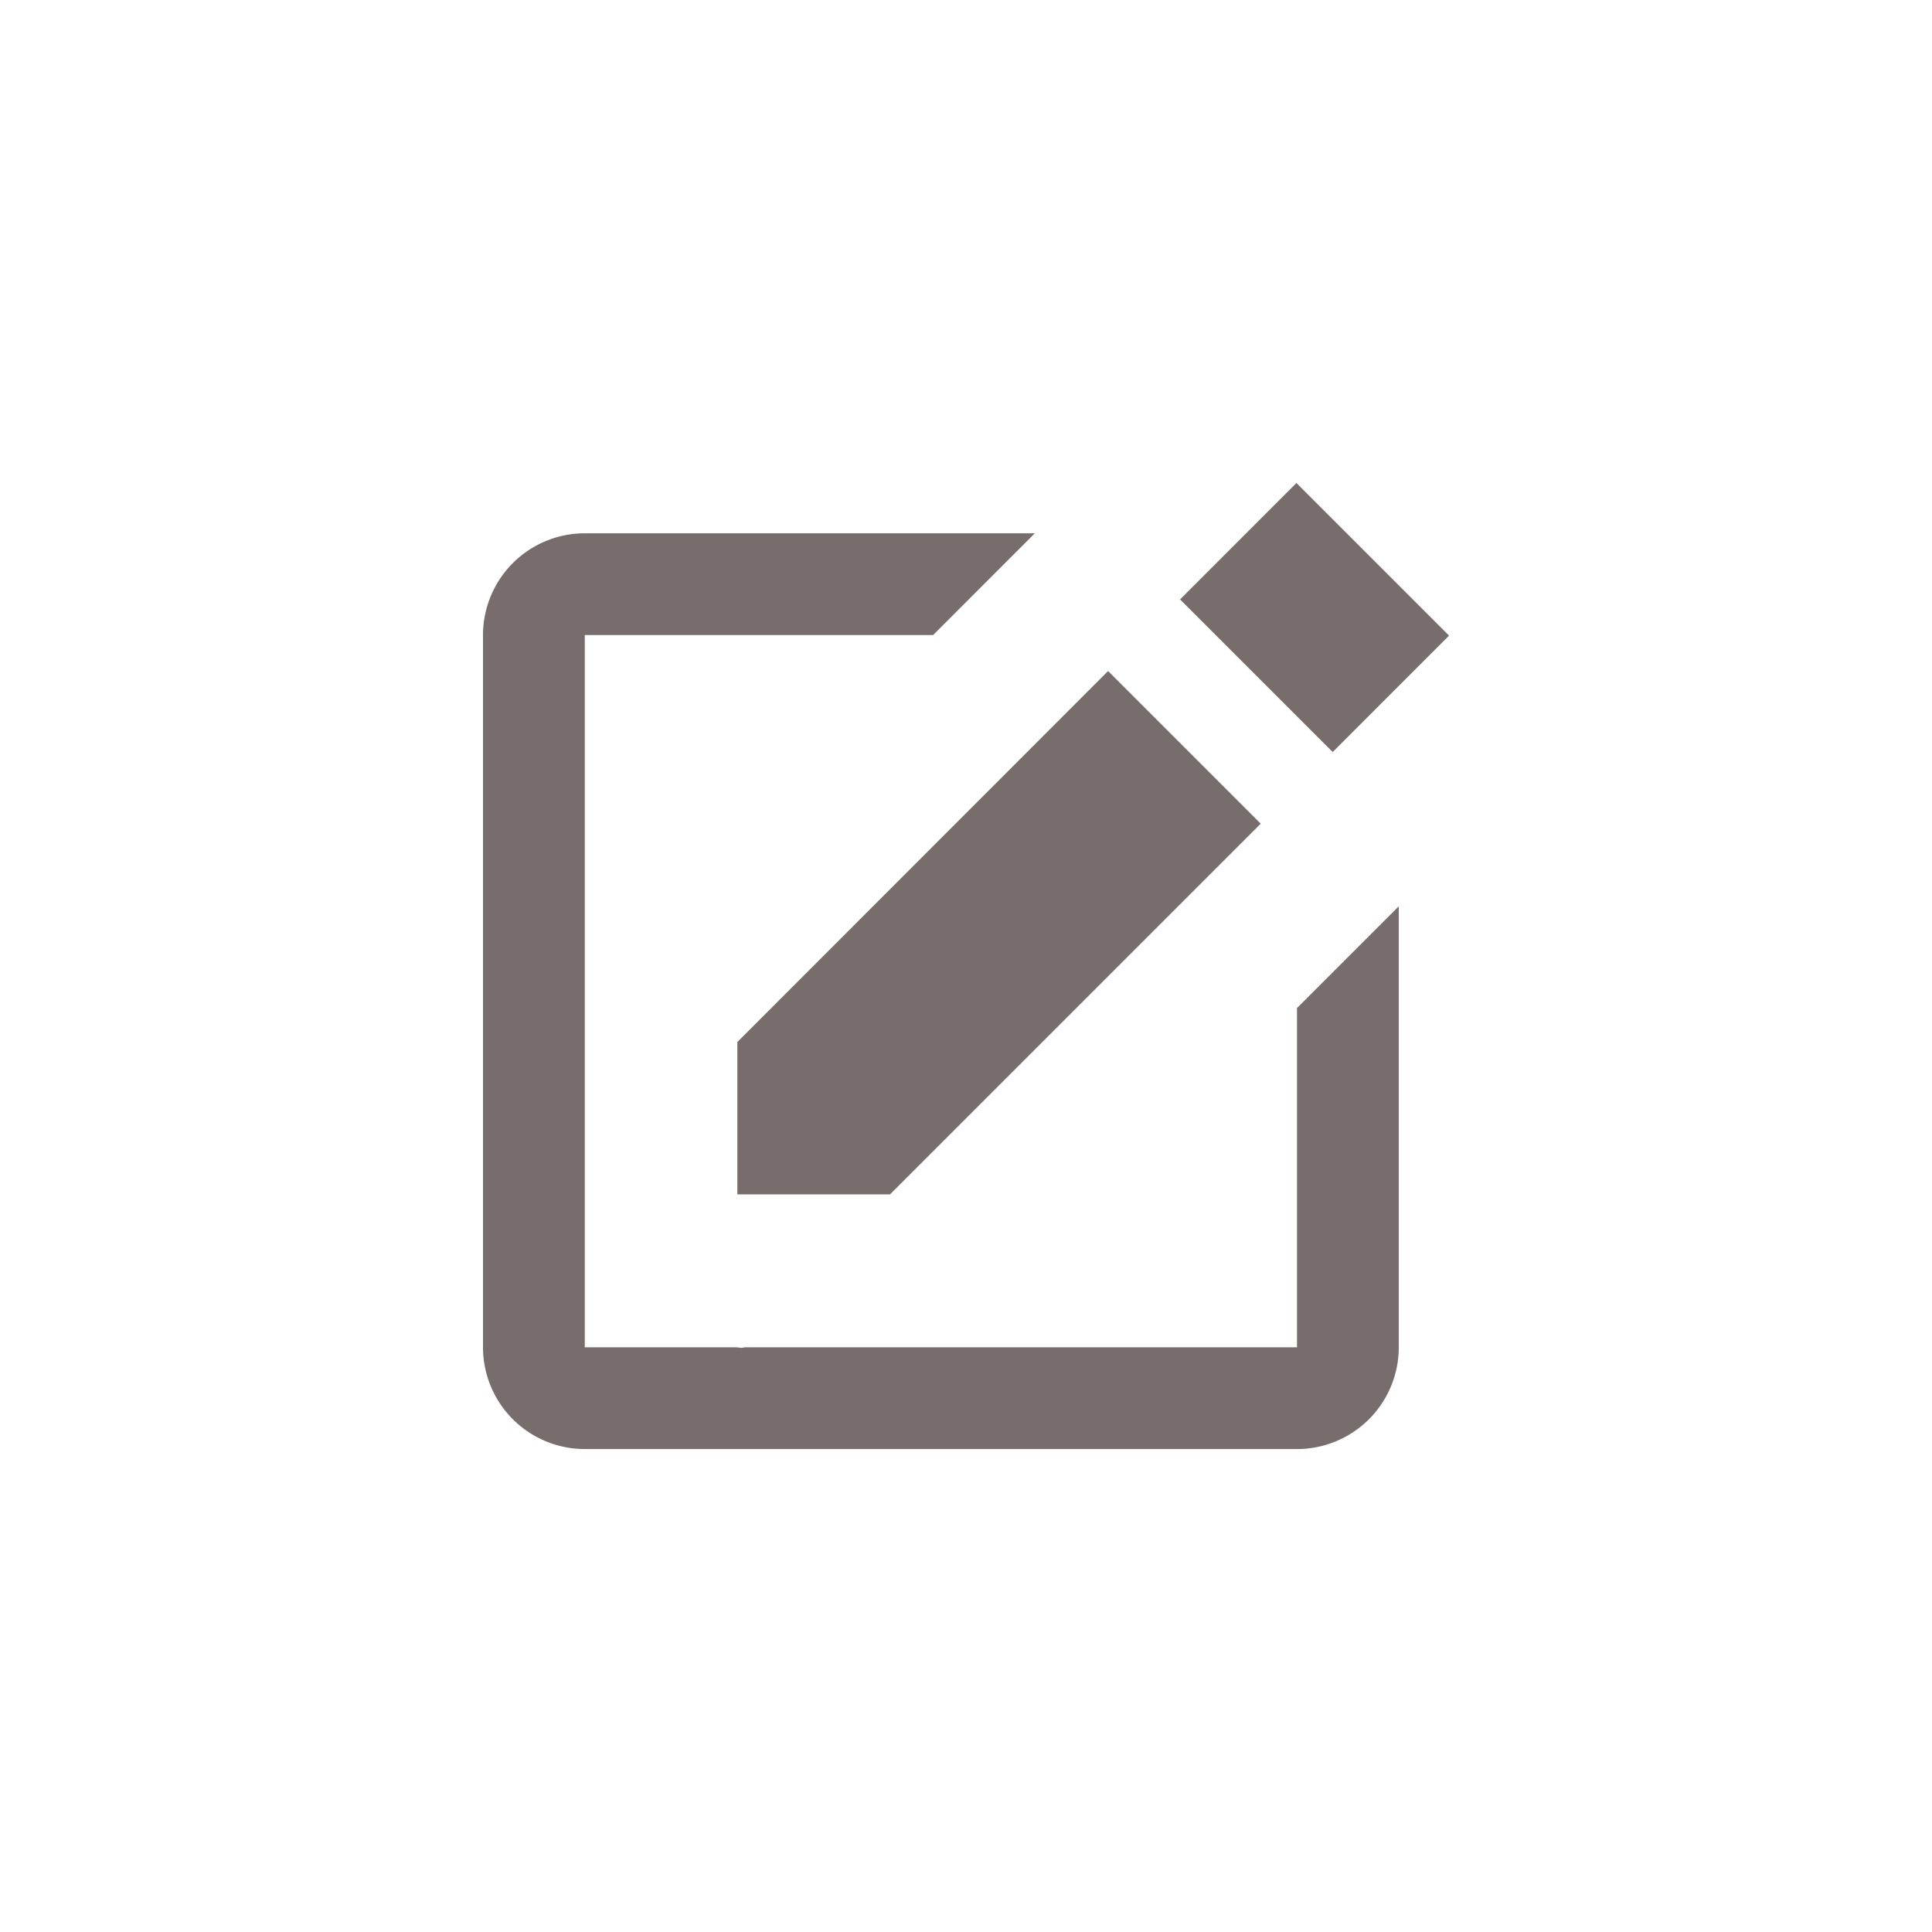 <svg xmlns="http://www.w3.org/2000/svg" width="40" height="40" viewBox="0 0 40 40">
  <g id="Ico_edit" transform="translate(-1725 -20)">
    <rect id="Rectangle_2161" data-name="Rectangle 2161" width="40" height="40" rx="4" transform="translate(1725 20)" fill="#b8a7a7" opacity="0.002"/>
    <g id="bxs-edit" transform="translate(1730.5 26.982)">
      <path id="Tracé_11747" data-name="Tracé 11747" d="M27.461,3.018l3.16,3.16-2.409,2.41-3.16-3.16Z" transform="translate(-6.12 0)" fill="#786d6d"/>
      <path id="Tracé_11748" data-name="Tracé 11748" d="M12,19.4h3.16l7.676-7.676-3.16-3.16L12,16.245Z" transform="translate(-2.234 -1.653)" fill="#786d6d"/>
      <path id="Tracé_11749" data-name="Tracé 11749" d="M21.353,21.353H9.933c-.027,0-.056.011-.083.011s-.07-.009-.105-.011H6.607V6.607h7.212L15.925,4.5H6.607A2.108,2.108,0,0,0,4.5,6.607V21.353a2.108,2.108,0,0,0,2.107,2.107H21.353a2.107,2.107,0,0,0,2.107-2.107v-9.13l-2.107,2.107Z" transform="translate(0 -0.441)" fill="#786d6d"/>
    </g>
  </g>
</svg>
